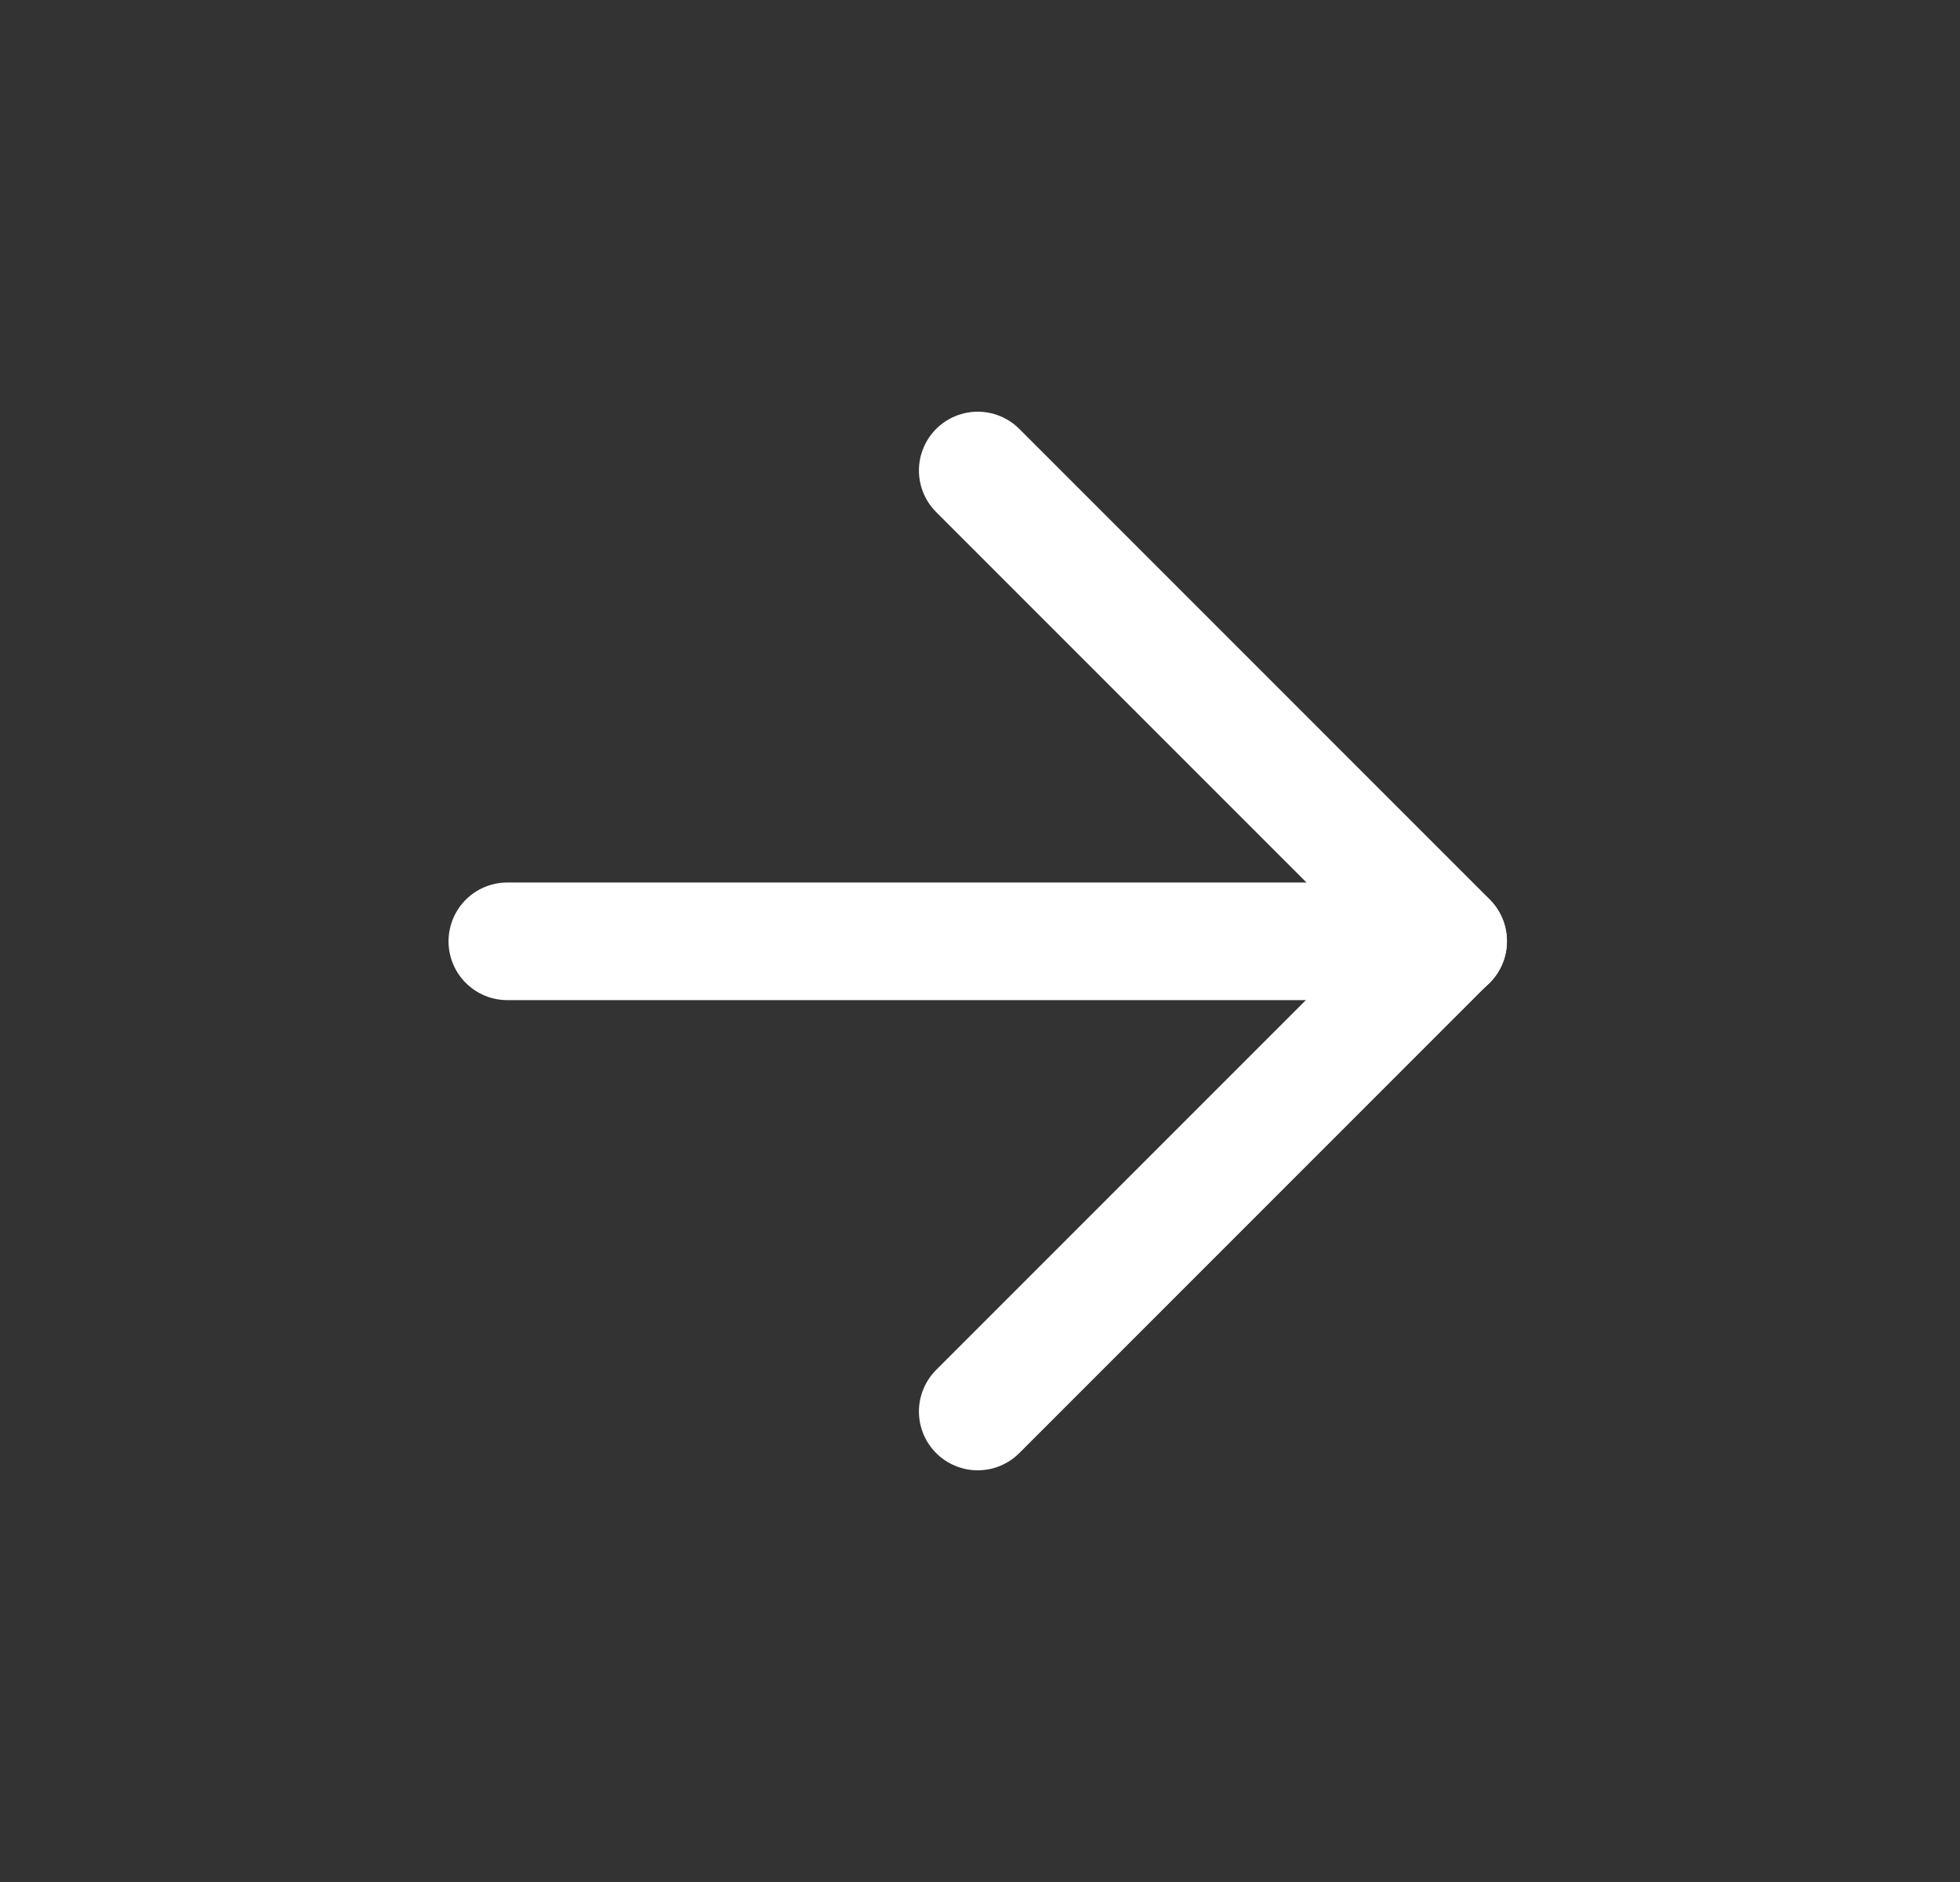 <svg width="25" height="24" viewBox="0 0 25 24" fill="none" xmlns="http://www.w3.org/2000/svg">
<rect x="0" y="0" width="25" height="24" fill="#333333" stroke="none"/>
<path d="M18.471 12.004H6.471" stroke="white" stroke-width="1.5" stroke-linecap="round" stroke-linejoin="round"/>
<path d="M12.471 6L18.471 12L12.471 18" stroke="white" stroke-width="1.5" stroke-linecap="round" stroke-linejoin="round"/>
</svg>

